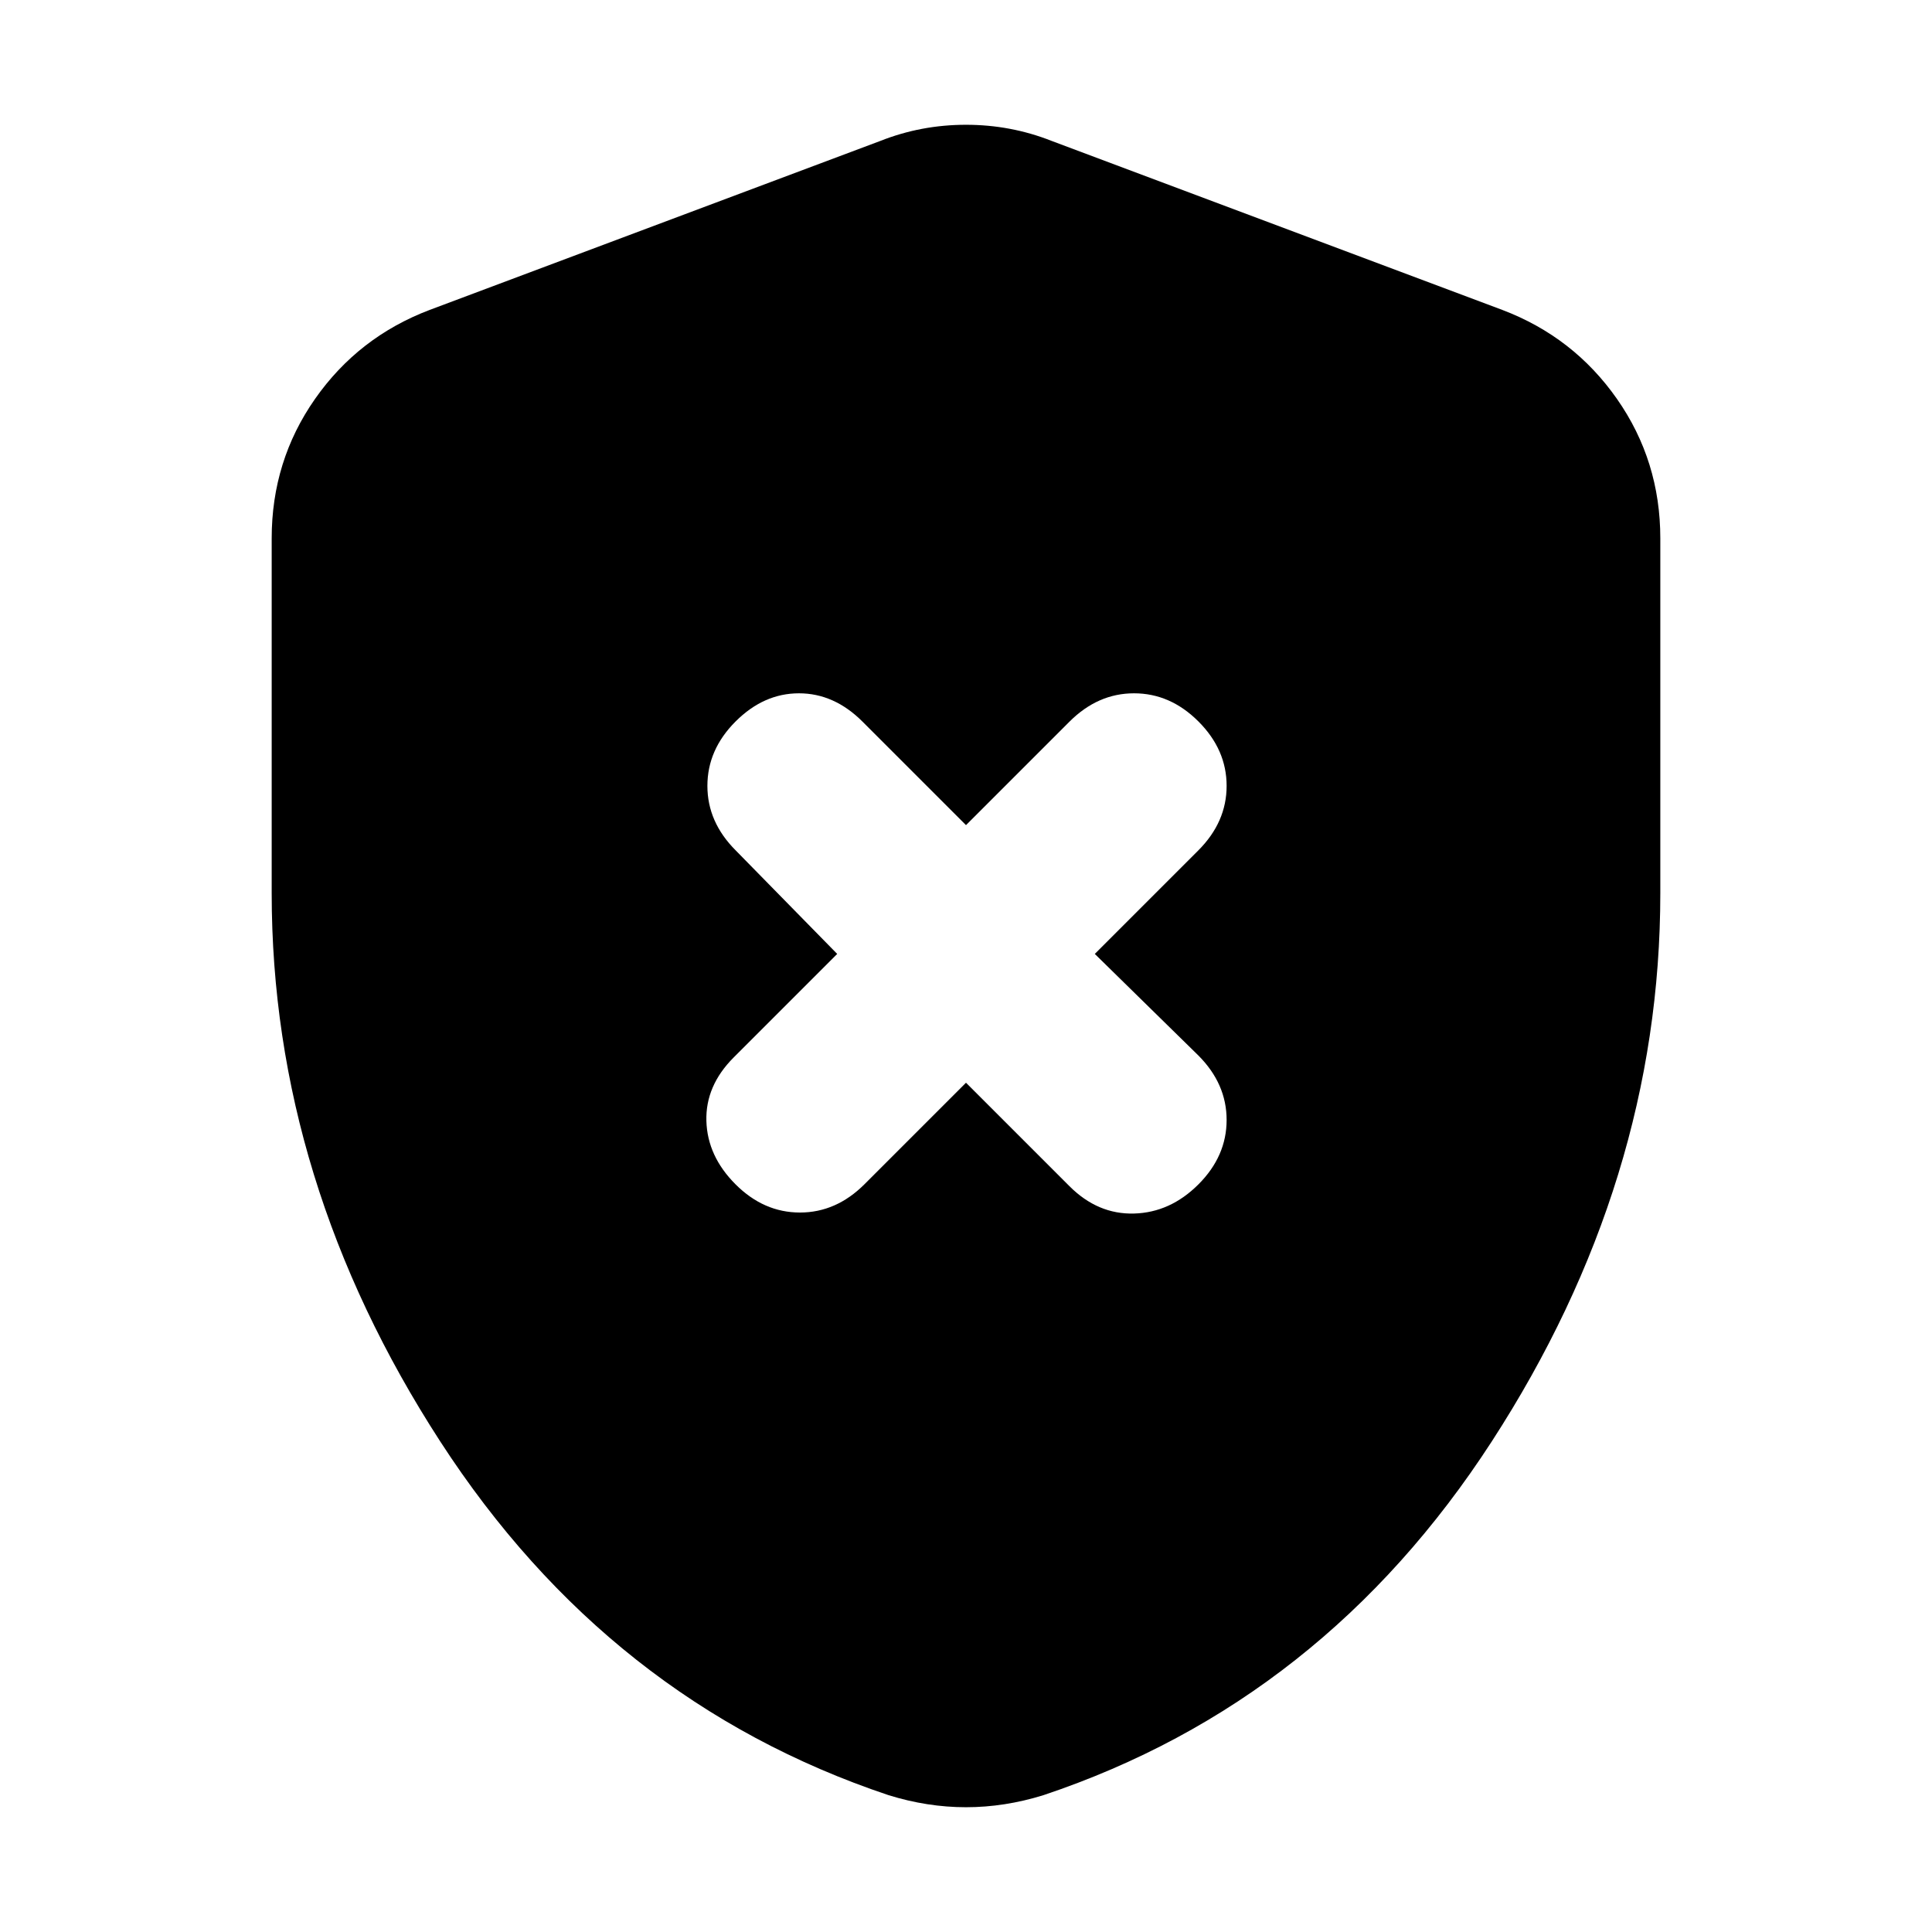 <svg xmlns="http://www.w3.org/2000/svg" height="24" viewBox="0 -960 960 960" width="24"><path d="m480-422 51.42 51.42Q545.5-356.5 563.5-357t32-14.5q14-14 14-32t-14.08-32.08L544-486l51.42-51.42q14.08-14.08 14.08-32.08t-14-32q-14-14-32-14t-32.08 14.08L480-550l-51.42-51.42Q414.5-615.5 397-615.5t-31.5 14q-14 14-14 32t14.08 32.08L416-486l-51.42 51.42Q350.5-420.5 351-403t14.5 31.5q14 14 32 14t32.08-14.08L480-422Zm0 360q-9.58 0-19.22-1.5-9.64-1.5-19.28-4.5-139-46.5-222.75-175.75T135-516.23V-692.5q0-38.48 21.52-69.26 21.53-30.79 56.98-44.24l224-84q20.25-8 42.5-8t42.5 8l224 84q35.45 13.45 56.98 44.24Q825-730.98 825-692.5v176.27q0 143.23-83.75 272.48Q657.5-114.5 518.5-68q-9.64 3-19.28 4.5T480-62Z"/></svg>